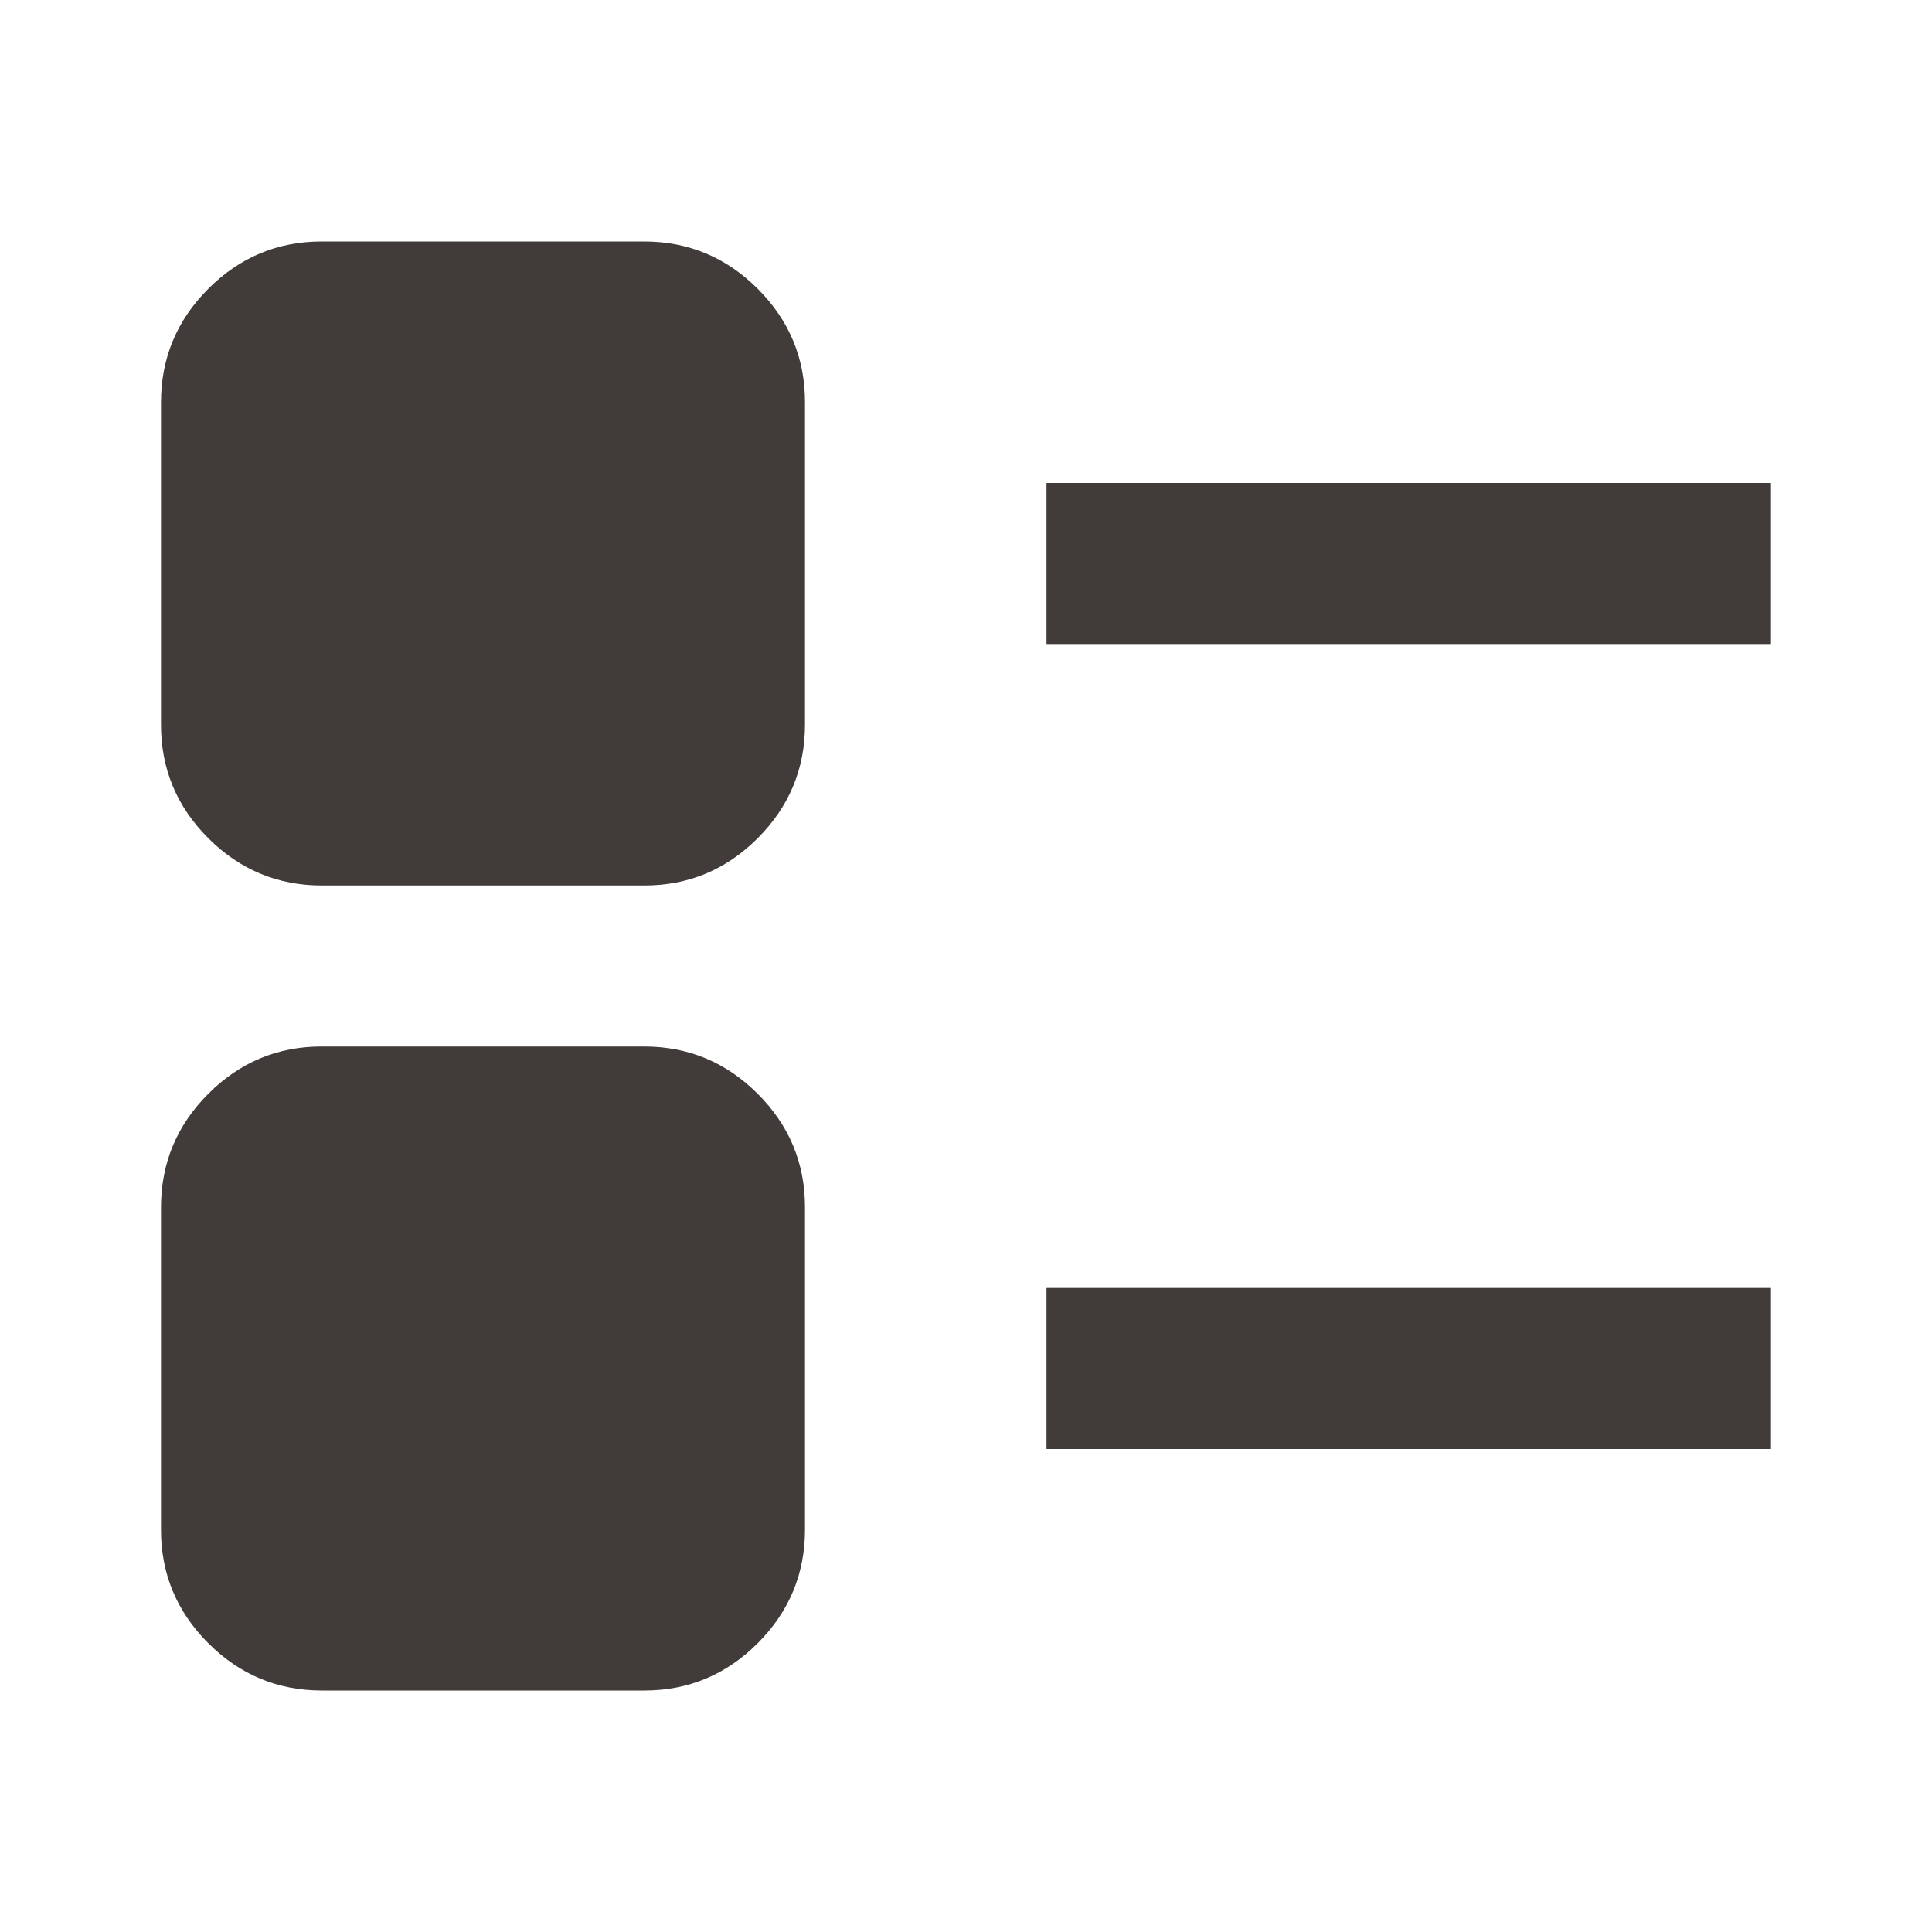 <svg width="24" height="24" viewBox="0 0 24 24" fill="none" xmlns="http://www.w3.org/2000/svg">
<path d="M8 3C8.55 3 9.021 3.196 9.413 3.588C9.805 3.98 10.001 4.451 10 5L10 9C10 9.55 9.804 10.021 9.412 10.413C9.02 10.805 8.549 11.001 8 11L4 11C3.45 11 2.979 10.804 2.587 10.412C2.195 10.02 1.999 9.549 2 9L2 5C2 4.45 2.196 3.979 2.588 3.587C2.98 3.195 3.451 2.999 4 3L8 3ZM22 6L22 8L13 8L13 6L22 6ZM8 13C8.55 13 9.021 13.196 9.413 13.588C9.805 13.98 10.001 14.451 10 15L10 19C10 19.55 9.804 20.021 9.412 20.413C9.02 20.805 8.549 21.001 8 21L4 21C3.45 21 2.979 20.804 2.587 20.412C2.195 20.02 1.999 19.549 2 19L2 15C2 14.45 2.196 13.979 2.588 13.587C2.98 13.195 3.451 12.999 4 13L8 13ZM22 16L22 18L13 18L13 16L22 16Z" fill="#413C39"/>
</svg>
